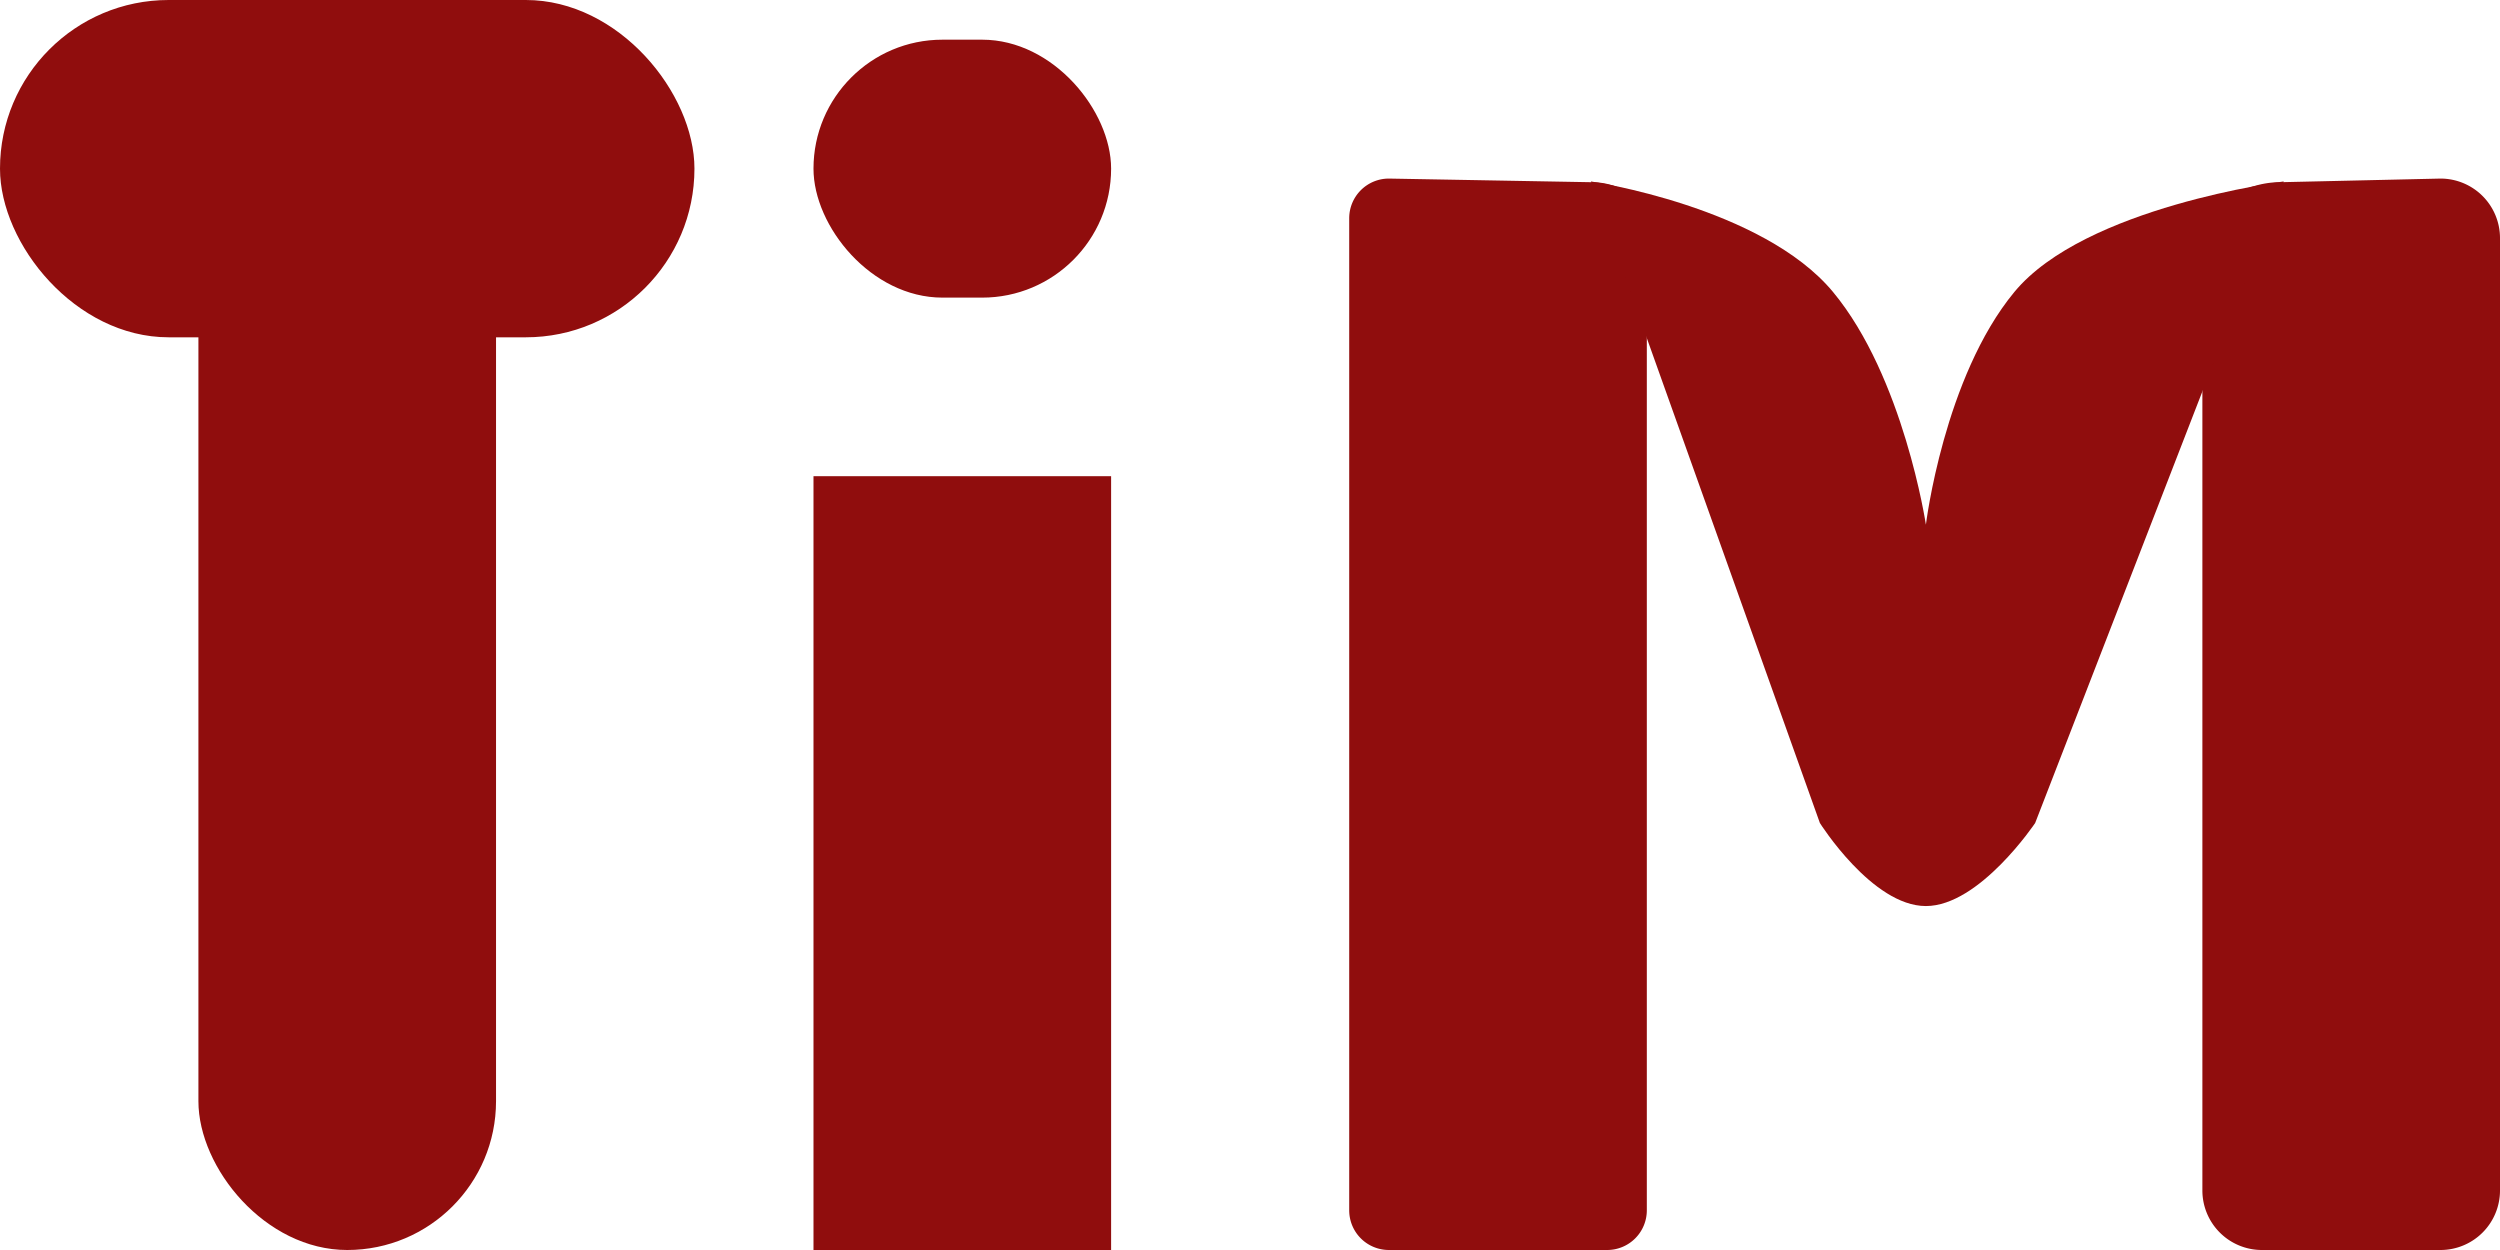<svg xmlns="http://www.w3.org/2000/svg" width="126" height="63" viewBox="0 0 126 63">
  <g id="Group_5" data-name="Group 5" transform="translate(-214 -1450)" style="isolation: isolate">
    <g id="Group_2" data-name="Group 2" transform="translate(23 2)">
      <g id="Group_1" data-name="Group 1">
        <rect id="Rectangle_2" data-name="Rectangle 2" width="15" height="63" rx="7.5" transform="translate(201 1448)" fill="#900d0d"/>
      </g>
      <rect id="Rectangle_3" data-name="Rectangle 3" width="35" height="17" rx="8.5" transform="translate(191 1448)" fill="#900d0d"/>
    </g>
    <g id="Group_3" data-name="Group 3" transform="translate(-1 2)">
      <rect id="Rectangle_5" data-name="Rectangle 5" width="15" height="13" rx="6.5" transform="translate(256 1450)" fill="#900d0d"/>
      <rect id="Rectangle_8" data-name="Rectangle 8" width="15" height="39" transform="translate(256 1472)" fill="#900d0d"/>
    </g>
    <g id="Group_4" data-name="Group 4" transform="translate(-7 2)">
      <path id="Path_2" data-name="Path 2" d="M2,0,12.289.185C13.394.185,15,.9,15,2V52a2,2,0,0,1-2,2H2a2,2,0,0,1-2-2V2A2,2,0,0,1,2,0Z" transform="translate(289 1457)" fill="#900d0d"/>
      <path id="Path_3" data-name="Path 3" d="M3.867.185,12,0a3,3,0,0,1,3,3V51a3,3,0,0,1-3,3H3a3,3,0,0,1-3-3V3C0,1.343,2.21.185,3.867.185Z" transform="translate(332 1457)" fill="#900d0d"/>
      <path id="Path_1" data-name="Path 1" d="M-10.818-12.855s8.635,1.272,12.2,5.568S6.065,4.444,6.065,4.444s.909-7.435,4.461-11.731S24.1-12.855,24.1-12.855L11.572,19.479s-2.8,4.186-5.508,4.186S.722,19.479.722,19.479Z" transform="translate(312 1470)" fill="#900d0d"/>
    </g>
  </g>
</svg>
